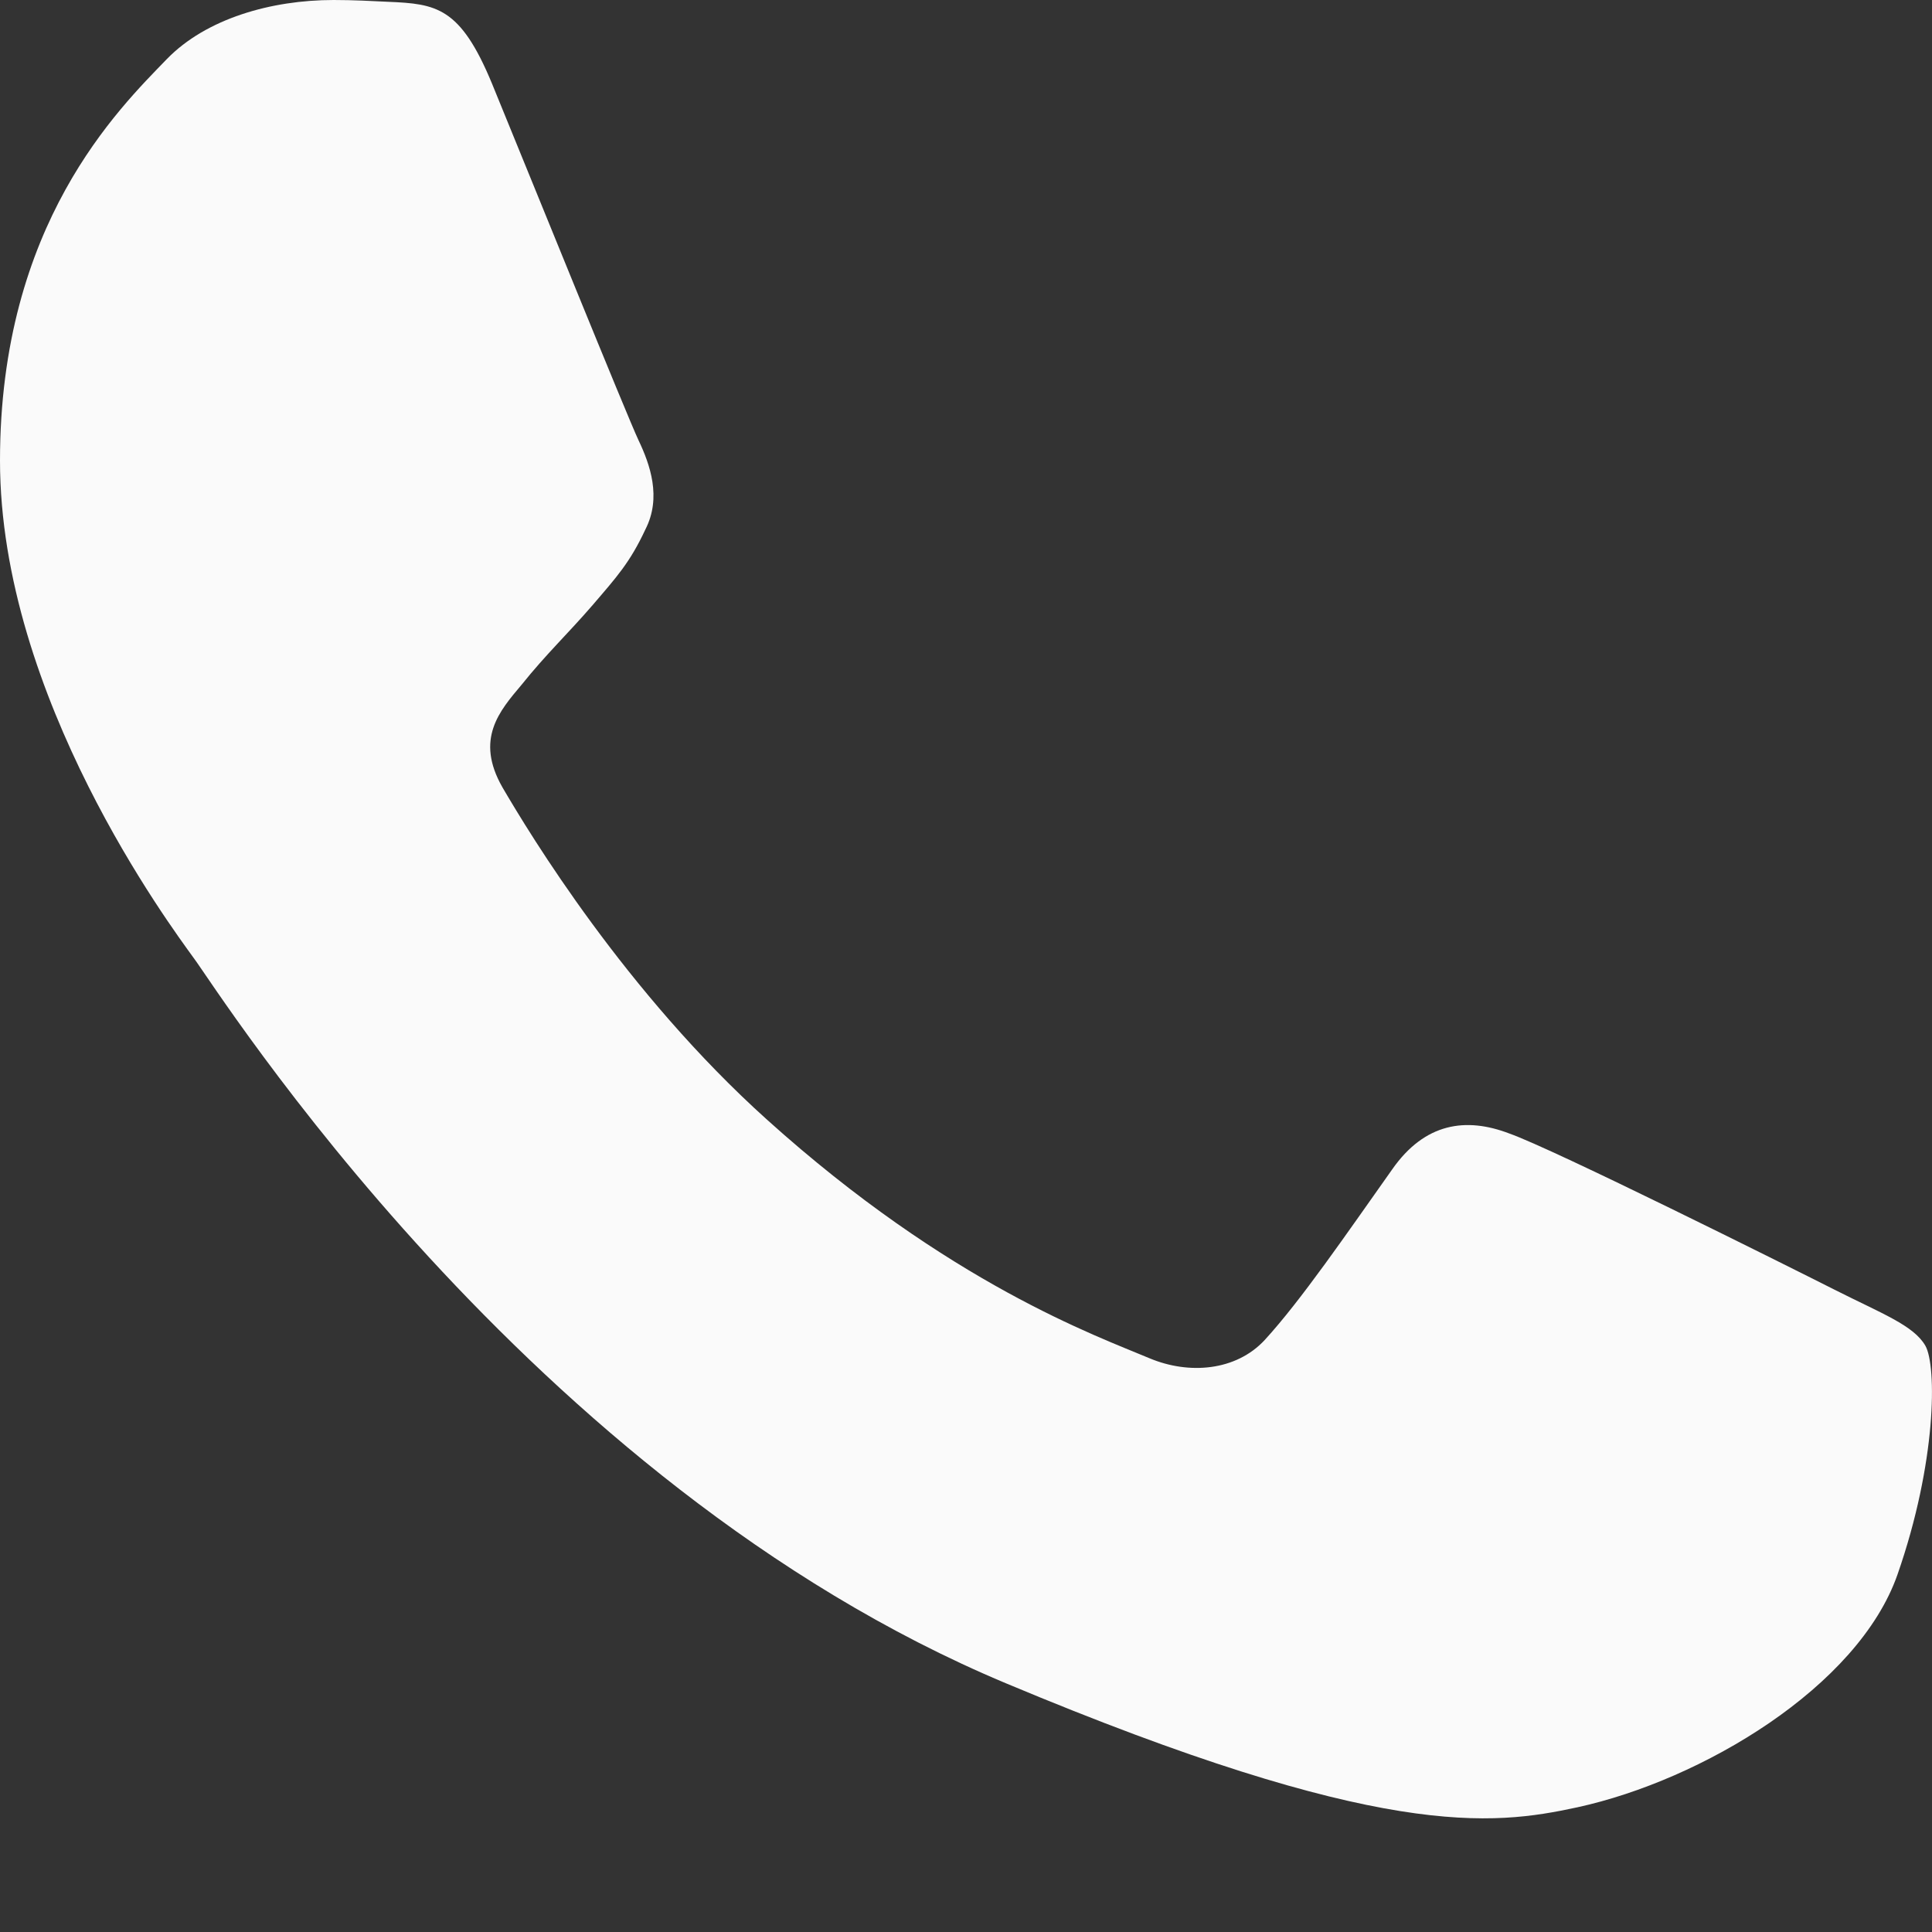 <svg width="15" height="15" viewBox="0 0 15 15" fill="none" xmlns="http://www.w3.org/2000/svg">
<rect x="0" y="0" width="15" height="15" fill="#333333" stroke="none"/>
<path d="M14.732 12.225C14.426 13.098 13.214 13.821 12.246 14.032C11.584 14.175 10.72 14.288 7.81 13.069C4.088 11.51 1.691 7.686 1.504 7.438C1.325 7.19 0 5.413 0 3.576C0 1.738 0.923 0.844 1.295 0.459C1.601 0.144 2.106 0 2.59 0C2.747 0 2.888 0.008 3.014 0.014C3.387 0.03 3.573 0.053 3.819 0.647C4.124 1.391 4.868 3.228 4.957 3.417C5.047 3.606 5.138 3.862 5.011 4.11C4.892 4.366 4.788 4.48 4.601 4.698C4.414 4.915 4.237 5.082 4.05 5.316C3.879 5.519 3.686 5.737 3.901 6.113C4.116 6.481 4.86 7.708 5.956 8.694C7.37 9.967 8.516 10.373 8.926 10.546C9.232 10.674 9.596 10.644 9.819 10.404C10.102 10.095 10.452 9.583 10.809 9.079C11.062 8.717 11.382 8.672 11.717 8.8C12.059 8.92 13.869 9.824 14.241 10.012C14.613 10.2 14.858 10.29 14.949 10.449C15.037 10.607 15.037 11.351 14.732 12.225Z" fill="#FAFAFA"/>
</svg>
